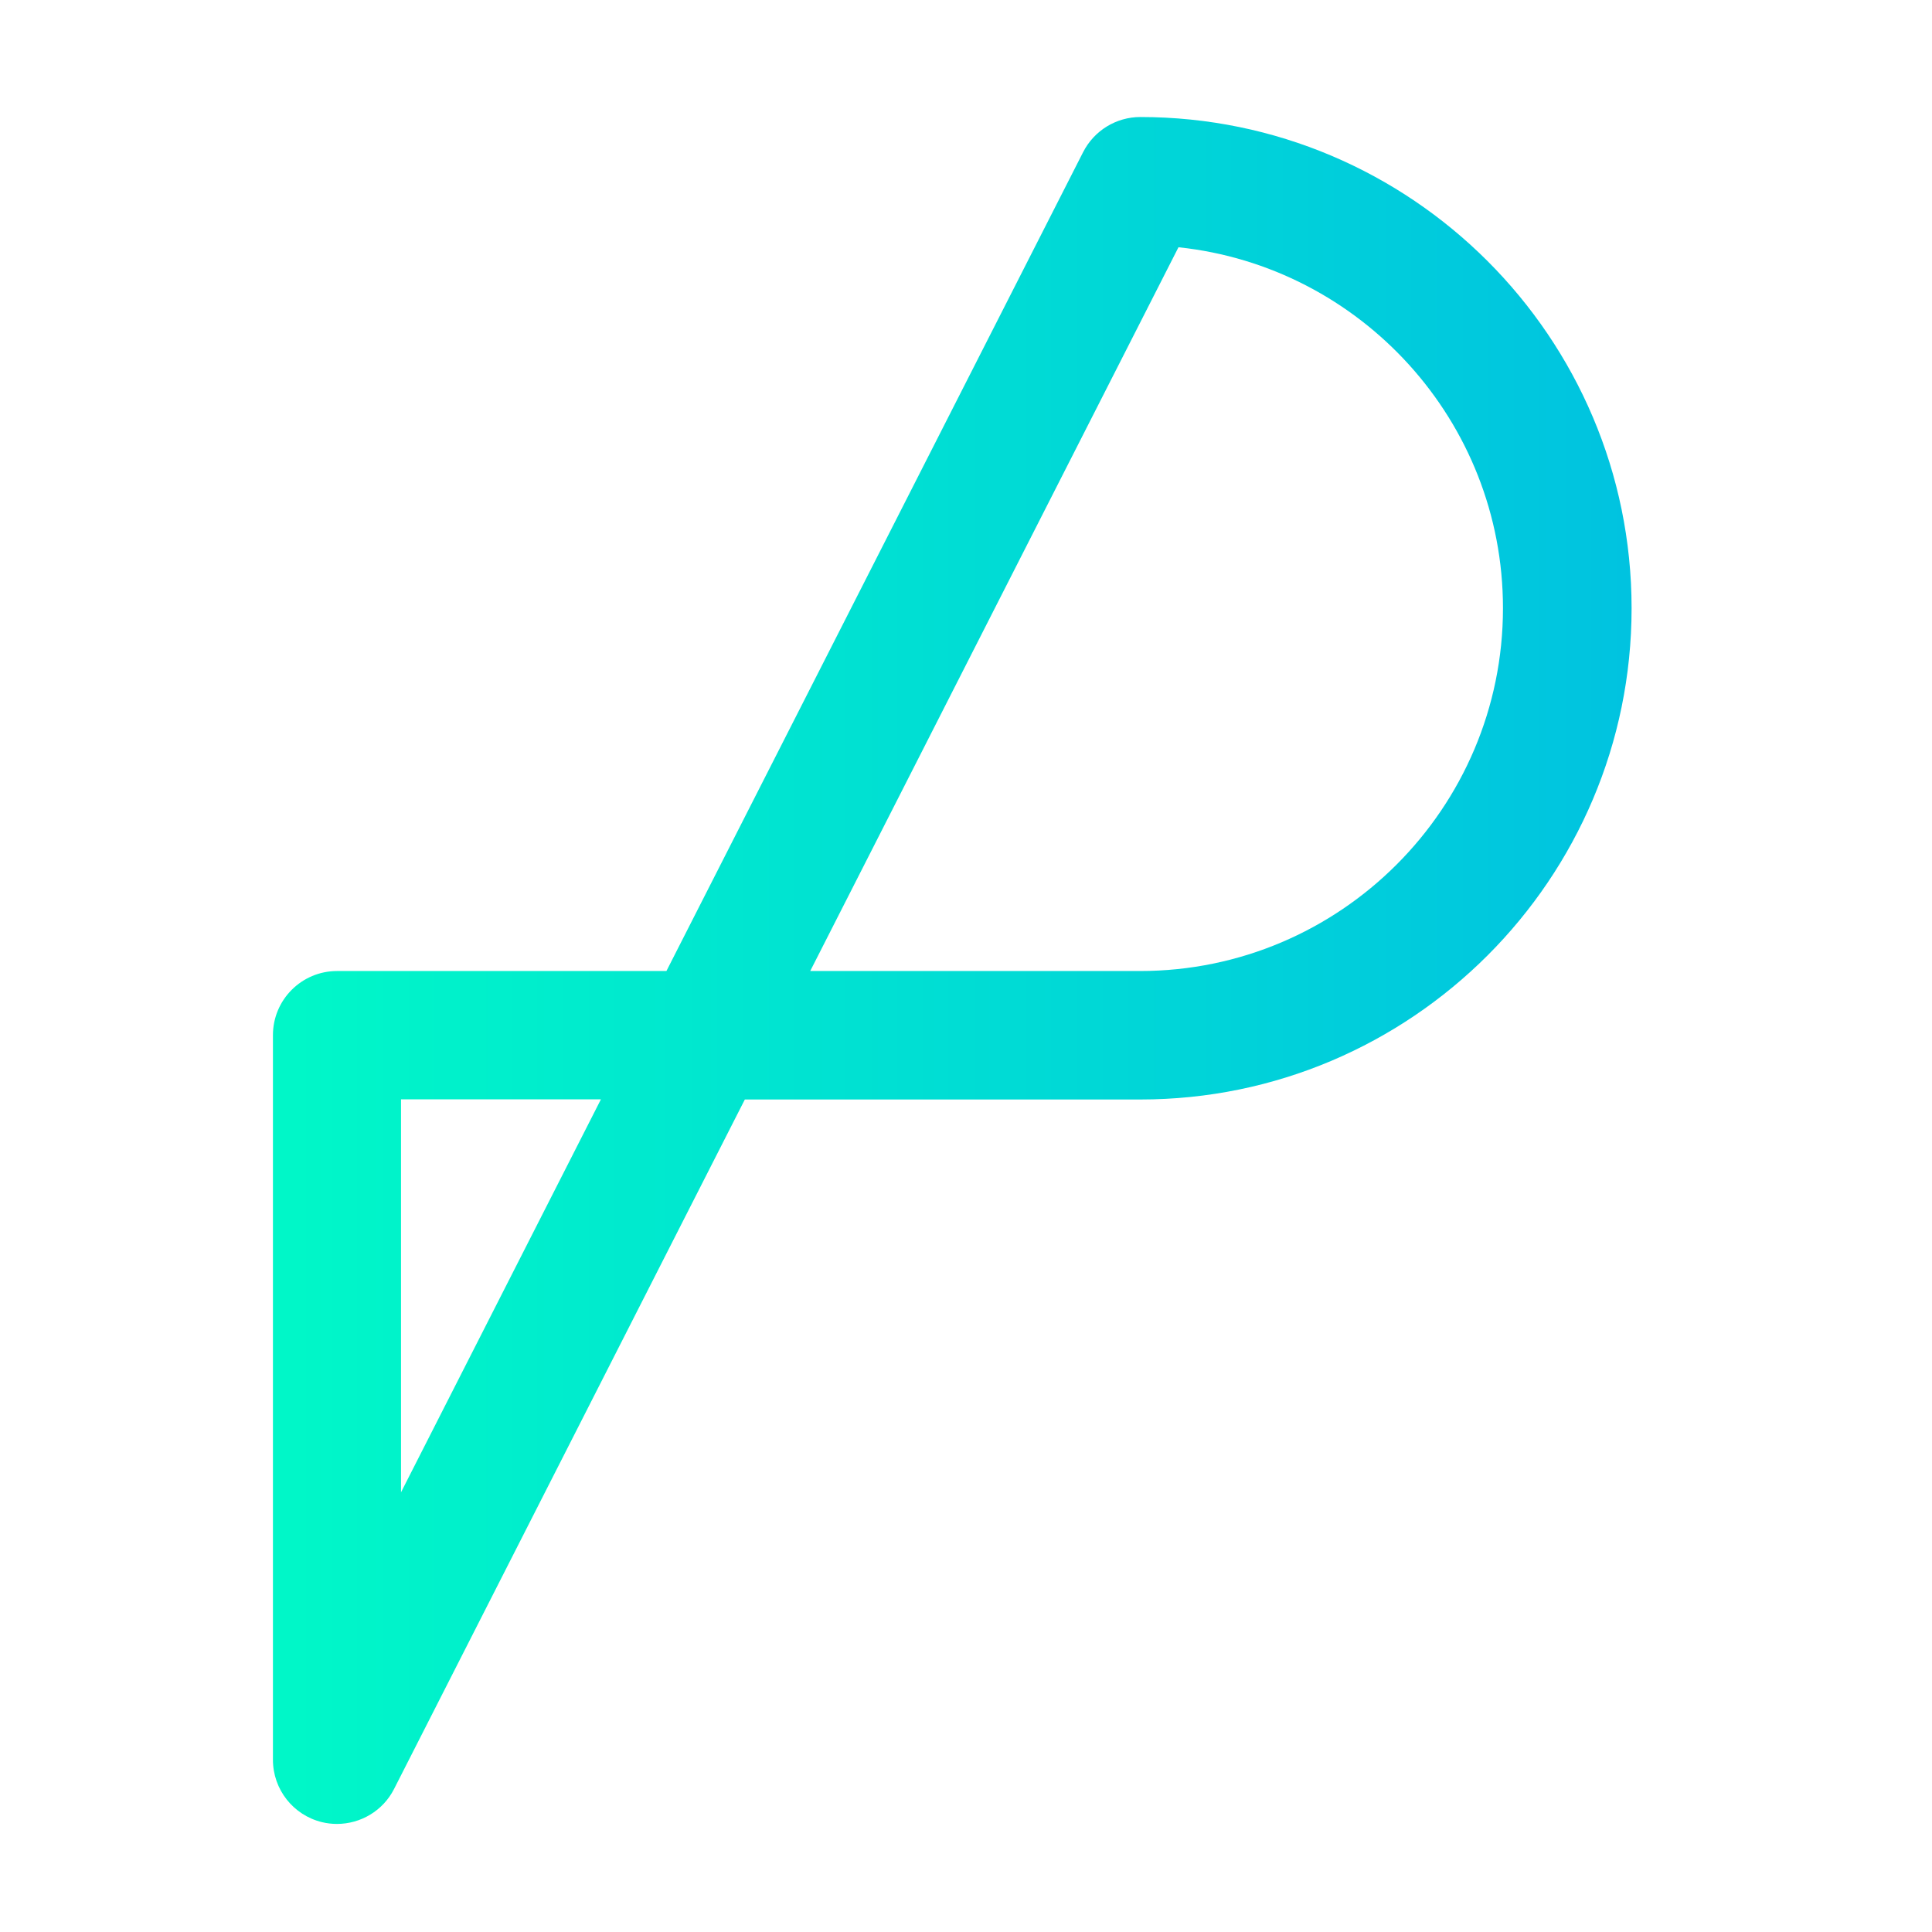 <?xml version="1.0" encoding="utf-8"?>
<svg viewBox="0 0 500 500" width="500" height="500" xmlns="http://www.w3.org/2000/svg">
  <g id="LOGO" transform="matrix(0.511, 0, 0, 0.511, -0.402, -0.932)" style="">
    <g id="COLOR_BACKGROUND" transform="matrix(1.956, 0, 0, 1.956, -179.221, -555.724)"/>
    <g id="g-1" transform="matrix(1.956, 0, 0, 1.956, -179.221, -555.724)">
      <g>
        <g>
          <linearGradient id="SVGID_1_" gradientUnits="userSpaceOnUse" x1="246.636" y1="500" x2="347.825" y2="500" gradientTransform="matrix(3.476, 0, 0, 3.476, -694.698, -1201.757)">
            <stop offset="0.015" style="stop-color:#00F7C8"/>
            <stop offset="0.999" style="stop-color:#00C3E0"/>
          </linearGradient>
          <path class="st1" d="M 179.281 757.304 C 177.993 757.304 176.708 757.165 175.421 756.852 C 167.948 755.045 162.698 748.371 162.698 740.688 L 162.698 553.08 C 162.698 543.902 170.138 536.465 179.314 536.465 L 264.584 536.465 L 372.485 324.418 C 375.334 318.855 381.036 315.345 387.293 315.345 C 457.407 315.345 514.486 372.389 514.486 442.539 C 514.486 512.653 457.442 569.73 387.293 569.73 L 284.885 569.73 L 194.054 748.266 C 191.203 753.898 185.396 757.304 179.281 757.304 Z M 195.861 569.696 L 195.861 671.443 L 247.62 569.696 L 195.861 569.696 Z M 301.814 536.465 L 387.224 536.465 C 439.018 536.465 481.184 494.333 481.184 442.503 C 481.184 394.046 444.303 354.035 397.165 349.065 L 301.814 536.465 Z" style="fill: url(#SVGID_1_); transform-box: fill-box; transform-origin: 50% 50%;"/>
        </g>
        <g>
          <g/>
        </g>
      </g>
    </g>
    <g id="g-2" transform="matrix(1, 0, 0, 1, -180.007, -557.547)"/>
  </g>
</svg>